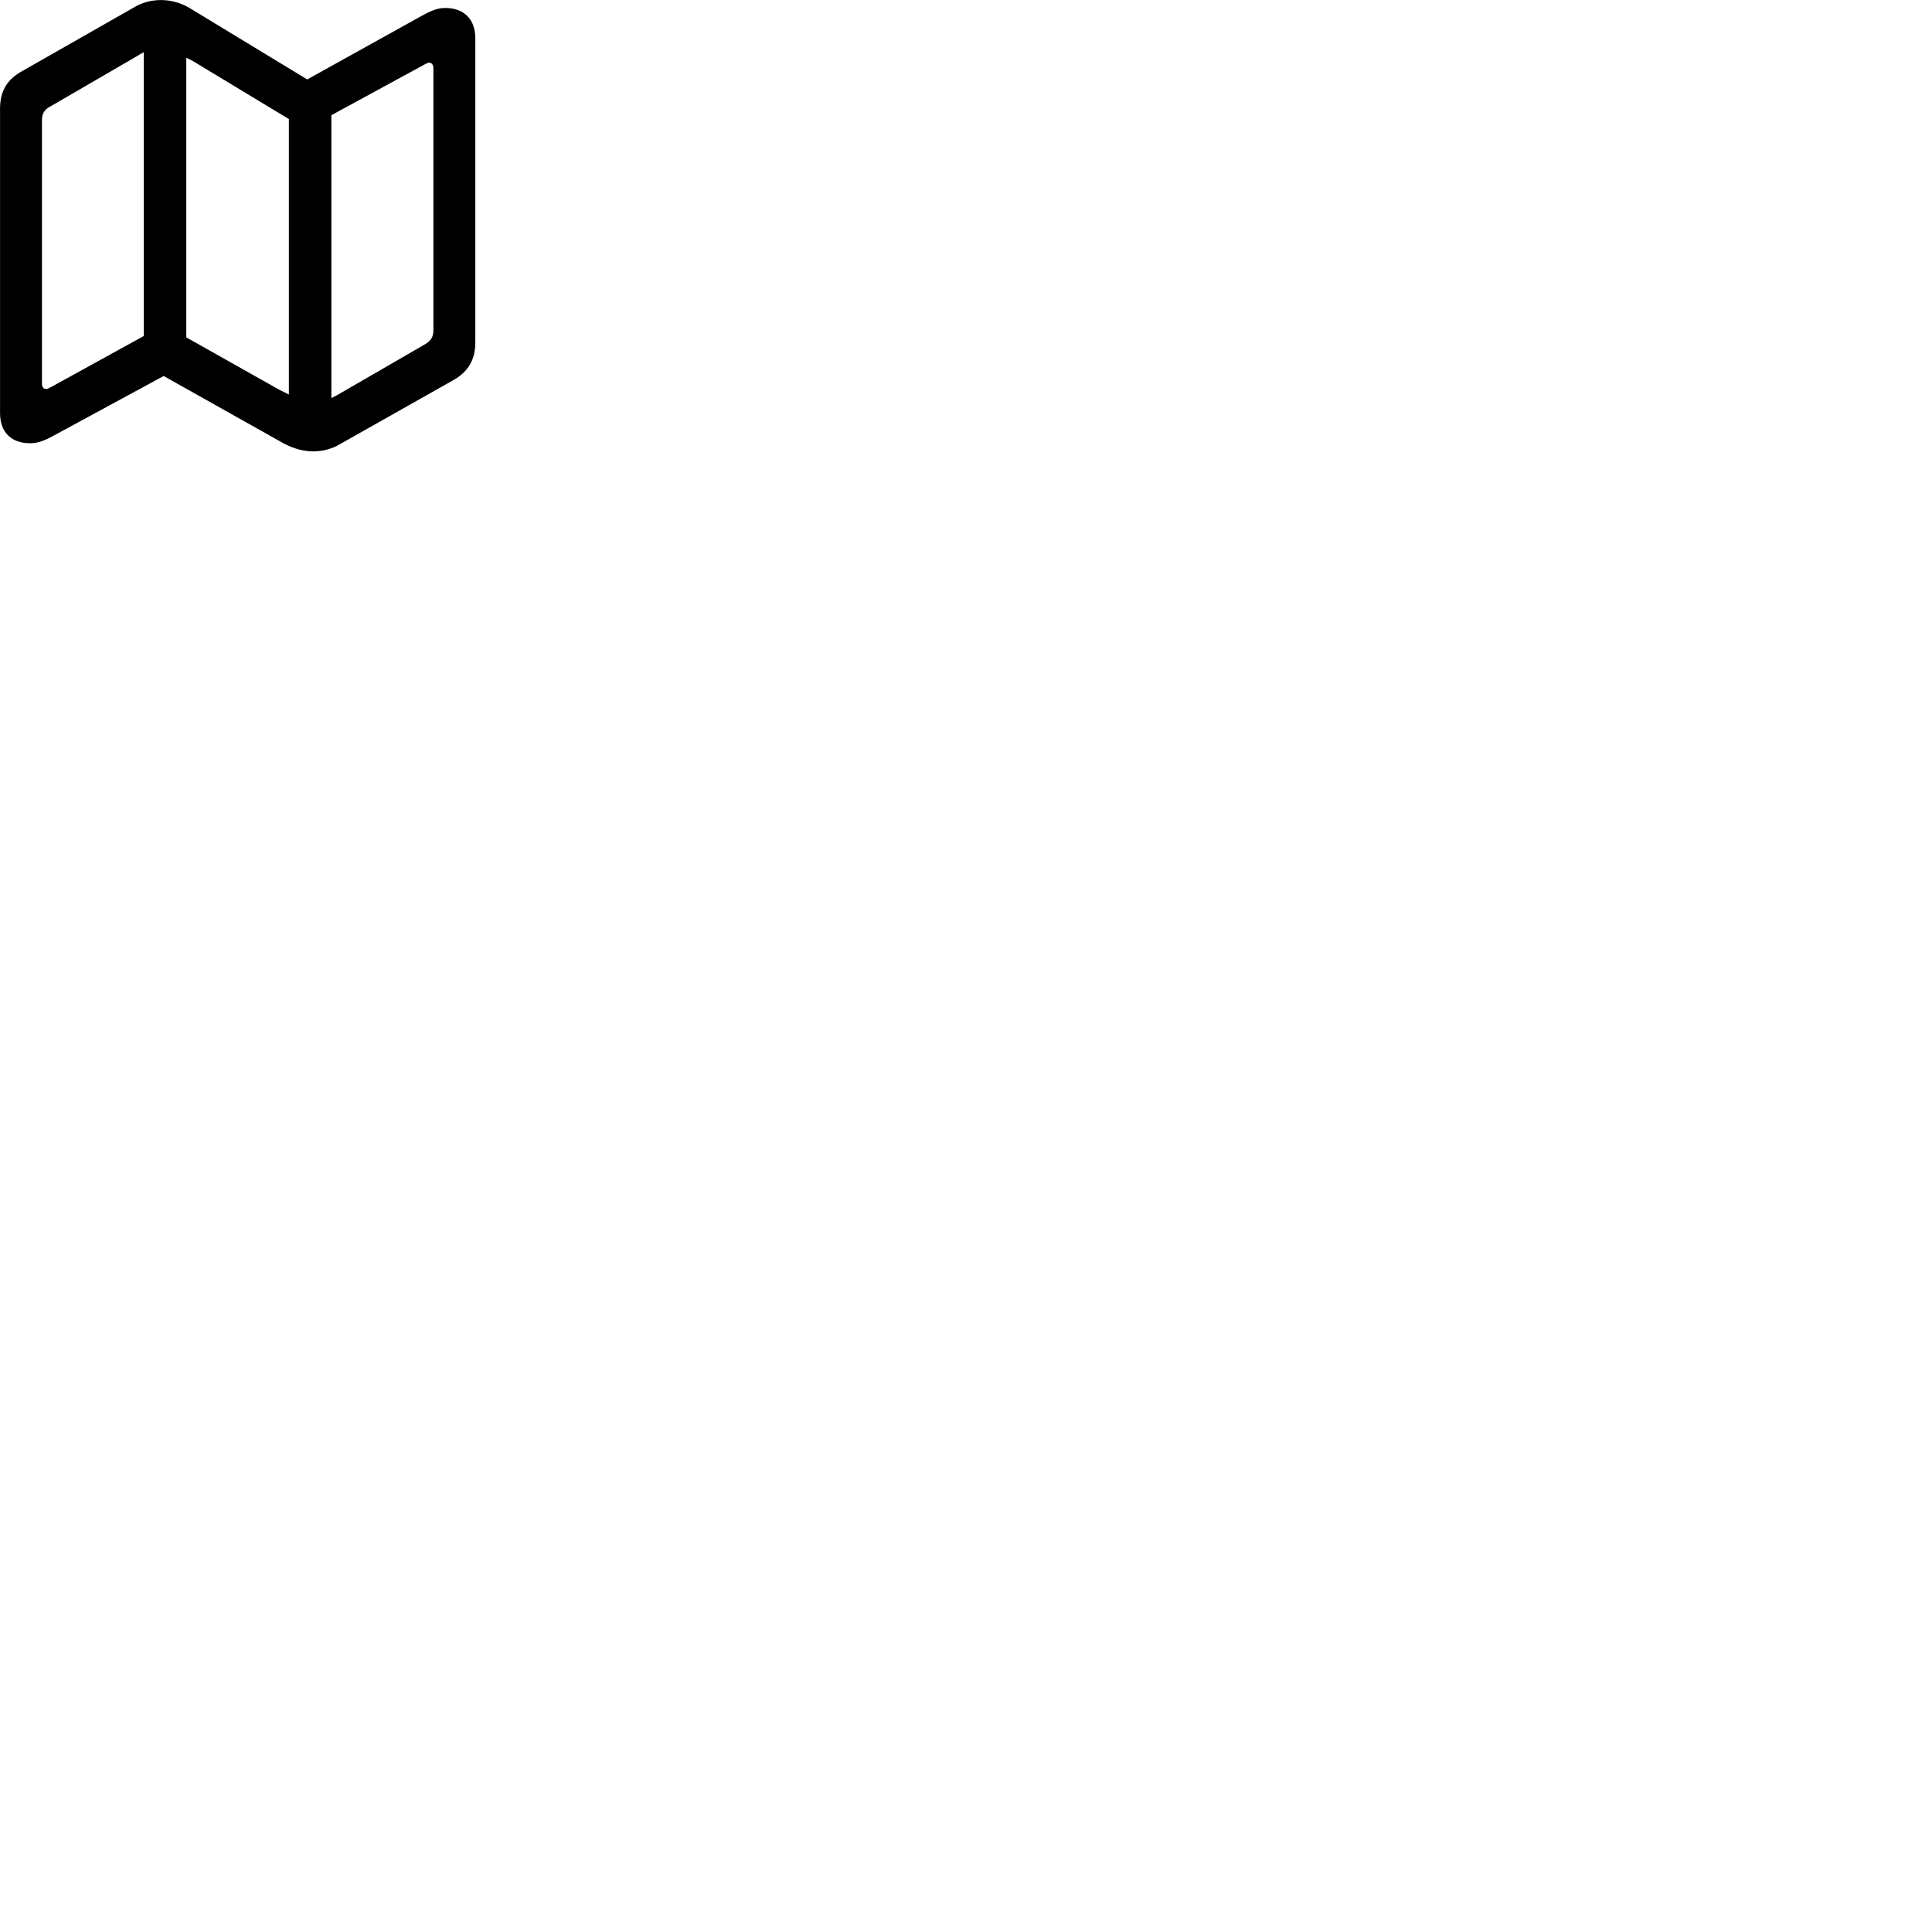 
        <svg xmlns="http://www.w3.org/2000/svg" viewBox="0 0 100 100">
            <path d="M1.562 22.942C1.942 22.942 2.302 22.812 2.752 22.562L8.472 19.462L14.722 22.973C15.212 23.223 15.712 23.363 16.212 23.363C16.692 23.363 17.172 23.242 17.592 22.992L23.452 19.683C24.242 19.242 24.602 18.613 24.602 17.723V1.982C24.602 0.993 24.012 0.412 23.042 0.412C22.652 0.412 22.312 0.552 21.842 0.812L15.902 4.112L9.742 0.372C9.302 0.133 8.822 0.003 8.342 0.003C7.862 0.003 7.392 0.113 6.972 0.362L1.162 3.672C0.352 4.112 0.002 4.732 0.002 5.622V21.383C0.002 22.372 0.582 22.942 1.562 22.942ZM7.442 17.392L2.592 20.062C2.512 20.102 2.442 20.133 2.382 20.133C2.252 20.133 2.172 20.023 2.172 19.872V6.223C2.172 5.893 2.282 5.683 2.602 5.513L7.062 2.922C7.192 2.833 7.312 2.772 7.442 2.703ZM9.642 17.462V2.993C9.762 3.042 9.902 3.112 10.022 3.183L14.952 6.162V20.422C14.802 20.343 14.642 20.262 14.472 20.183ZM17.152 20.602V5.963L22.022 3.312C22.082 3.283 22.152 3.243 22.212 3.243C22.332 3.243 22.432 3.353 22.432 3.493V17.102C22.432 17.422 22.312 17.633 22.012 17.812L17.692 20.312C17.522 20.413 17.332 20.523 17.152 20.602Z" />
        </svg>
    